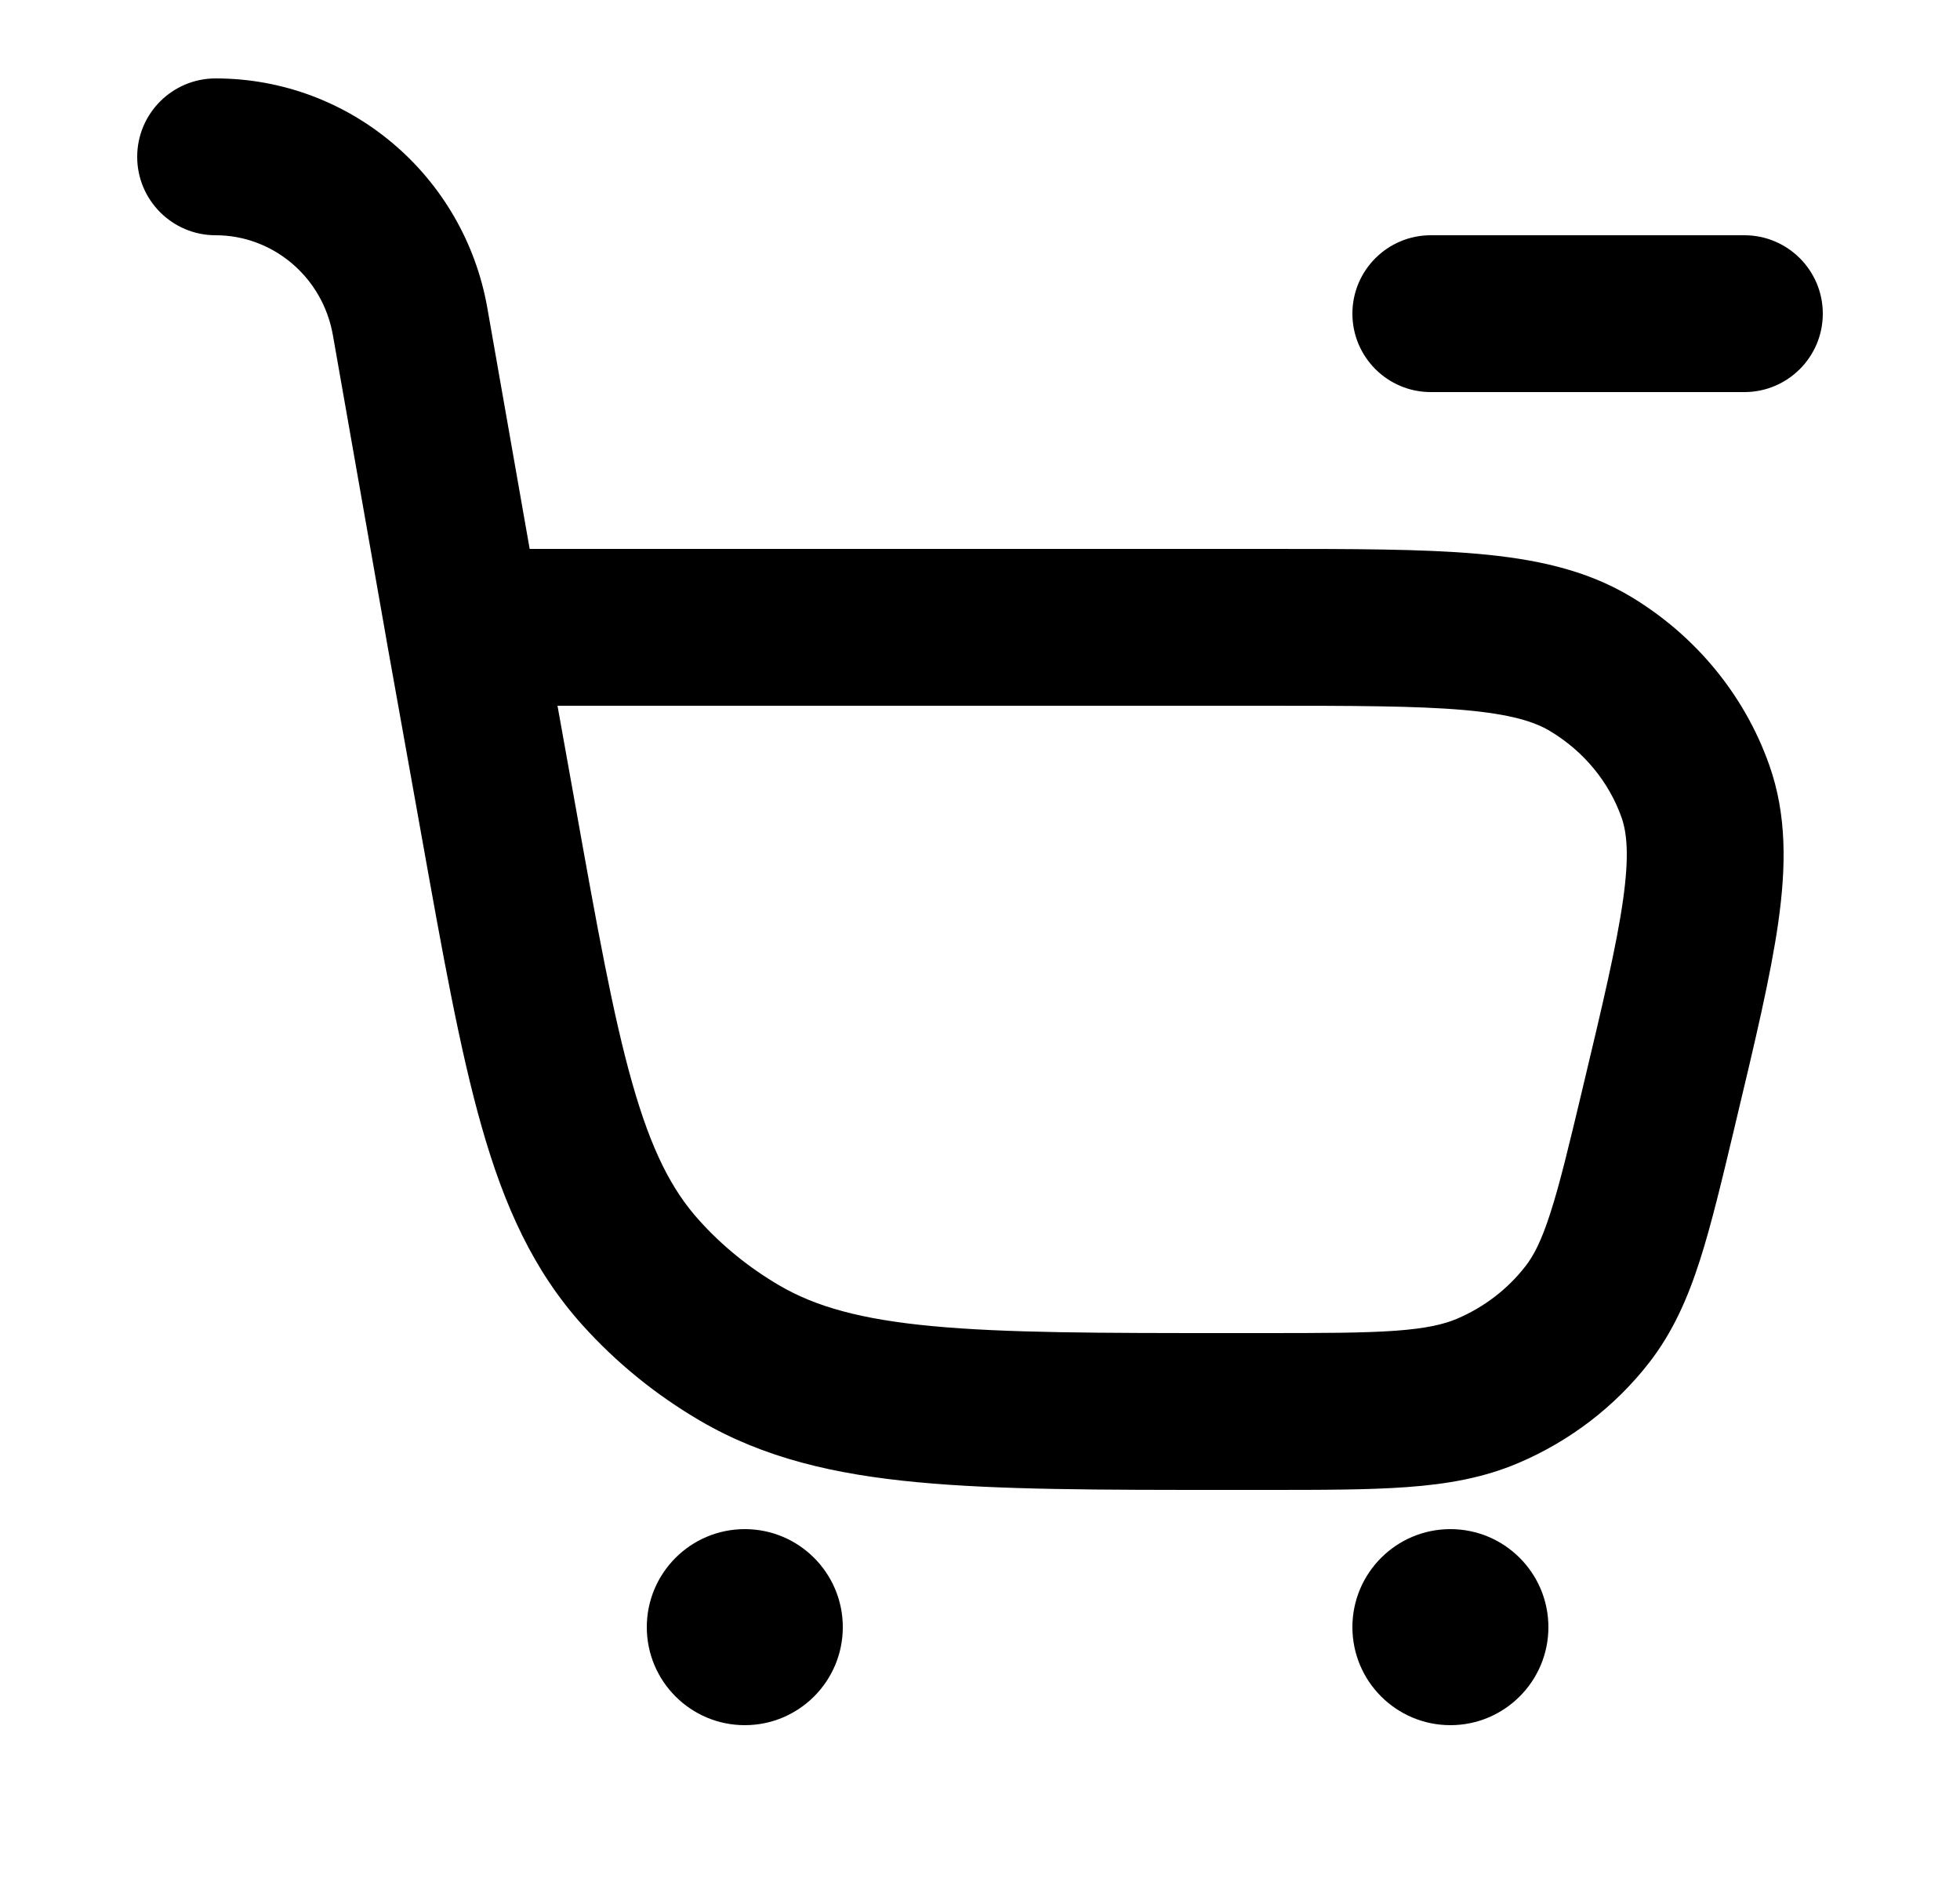<svg width="25" height="24" viewBox="0 0 25 24" fill="none" xmlns="http://www.w3.org/2000/svg">
<path fill-rule="evenodd" clip-rule="evenodd" d="M1.75 2C1.75 1.448 2.198 1 2.75 1C4.464 1 5.919 2.241 6.216 3.927L6.756 7H16.151C17.247 7 18.134 7 18.842 7.062C19.567 7.126 20.221 7.261 20.8 7.608C21.62 8.1 22.248 8.855 22.566 9.753C22.793 10.391 22.782 11.053 22.683 11.757C22.586 12.441 22.386 13.28 22.141 14.305L22.121 14.39C21.96 15.065 21.826 15.627 21.679 16.082C21.525 16.56 21.337 16.987 21.037 17.375C20.601 17.936 20.026 18.376 19.369 18.656C18.919 18.848 18.455 18.927 17.945 18.964C17.456 19 16.861 19 16.141 19H15.648C14.028 19 12.742 19 11.704 18.902C10.639 18.802 9.743 18.593 8.93 18.118C8.369 17.79 7.863 17.38 7.431 16.9C6.801 16.201 6.43 15.374 6.144 14.369C5.866 13.395 5.647 12.168 5.372 10.632L4.932 8.176L4.932 8.173L4.246 4.274C4.115 3.529 3.478 3 2.75 3C2.198 3 1.75 2.552 1.75 2ZM18.668 9.054C18.057 9.001 17.258 9 16.105 9H7.111L7.331 10.227C7.617 11.828 7.82 12.955 8.067 13.821C8.308 14.668 8.568 15.174 8.916 15.56C9.209 15.886 9.554 16.166 9.94 16.392C10.402 16.662 10.975 16.825 11.891 16.911C12.825 16.999 14.017 17 15.699 17H16.105C16.87 17 17.392 16.999 17.8 16.97C18.196 16.941 18.417 16.888 18.585 16.817C18.934 16.668 19.233 16.436 19.456 16.149C19.561 16.015 19.66 15.828 19.775 15.469C19.896 15.096 20.012 14.61 20.184 13.889C20.443 12.804 20.62 12.057 20.702 11.477C20.783 10.906 20.751 10.618 20.682 10.422C20.522 9.973 20.204 9.582 19.771 9.323C19.573 9.204 19.271 9.107 18.668 9.054Z" fill="black"/>
<path d="M9.5 22C10.19 22 10.75 21.44 10.75 20.75C10.75 20.06 10.19 19.5 9.5 19.5C8.81 19.5 8.25 20.06 8.25 20.75C8.25 21.44 8.81 22 9.5 22Z" fill="black"/>
<path d="M19.75 20.75C19.75 21.44 19.19 22 18.5 22C17.81 22 17.25 21.44 17.25 20.75C17.25 20.06 17.81 19.5 18.5 19.5C19.19 19.5 19.75 20.06 19.75 20.75Z" fill="black"/>
<path d="M18.25 3C17.698 3 17.25 3.448 17.25 4C17.25 4.552 17.698 5 18.25 5H22.25C22.802 5 23.25 4.552 23.25 4C23.25 3.448 22.802 3 22.25 3H18.25Z" fill="black"/>
</svg>
